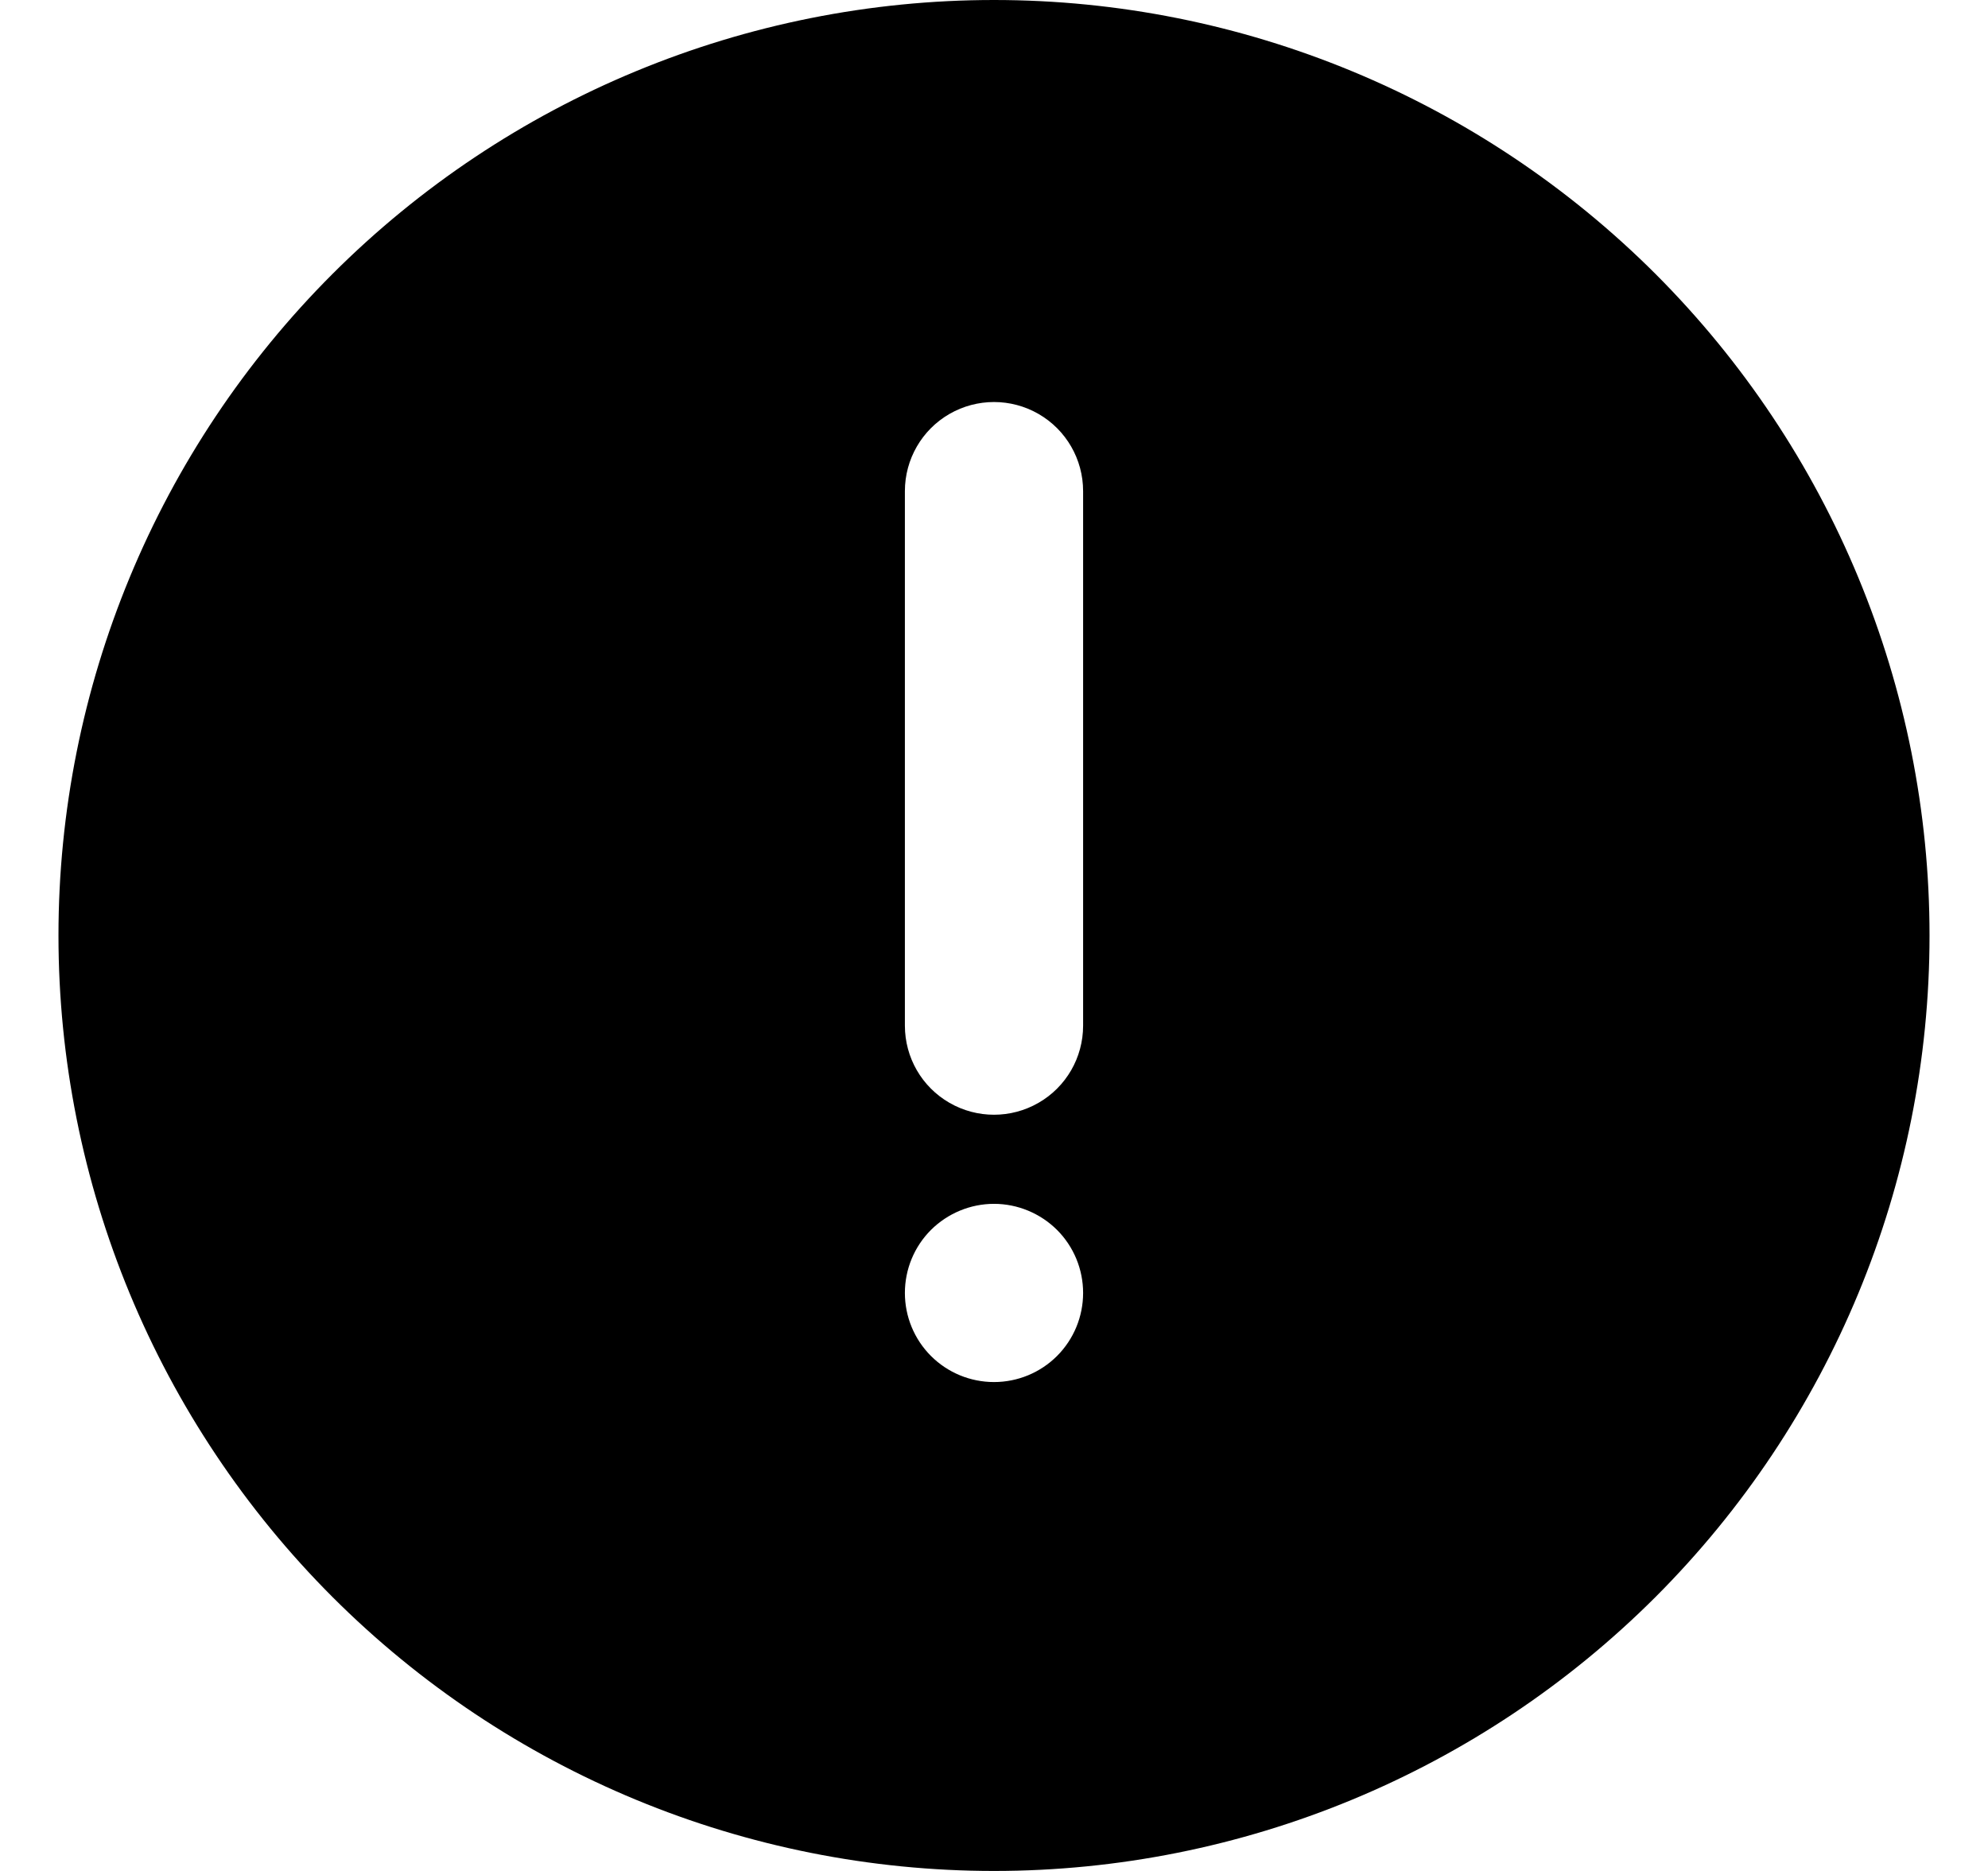 <svg width="17" height="16" viewBox="0 0 17 16" fill="currentColor" xmlns="http://www.w3.org/2000/svg">
  <path
    d="M8.5 0C6.378 0 4.343 0.843 2.843 2.343C1.343 3.843 0.5 5.878 0.5 8C0.5 10.122 1.343 12.156 2.843 13.657C4.343 15.157 6.378 16 8.5 16C10.622 16 12.656 15.157 14.157 13.657C15.657 12.156 16.5 10.122 16.5 8C16.5 5.878 15.657 3.844 14.157 2.343C12.656 0.843 10.622 0 8.5 0ZM8.5 11.819C8.298 11.819 8.104 11.739 7.961 11.596C7.818 11.453 7.738 11.259 7.738 11.057C7.738 10.855 7.818 10.661 7.961 10.518C8.104 10.376 8.298 10.295 8.5 10.295C8.702 10.295 8.896 10.376 9.039 10.518C9.182 10.661 9.262 10.855 9.262 11.057C9.262 11.259 9.182 11.453 9.039 11.596C8.896 11.739 8.702 11.819 8.5 11.819ZM9.262 8.771C9.262 9.044 9.117 9.295 8.881 9.431C8.645 9.567 8.355 9.567 8.119 9.431C7.883 9.295 7.738 9.044 7.738 8.771V4.2C7.738 3.928 7.883 3.676 8.119 3.54C8.355 3.404 8.645 3.404 8.881 3.54C9.117 3.676 9.262 3.928 9.262 4.2V8.771Z"
  />
</svg>
